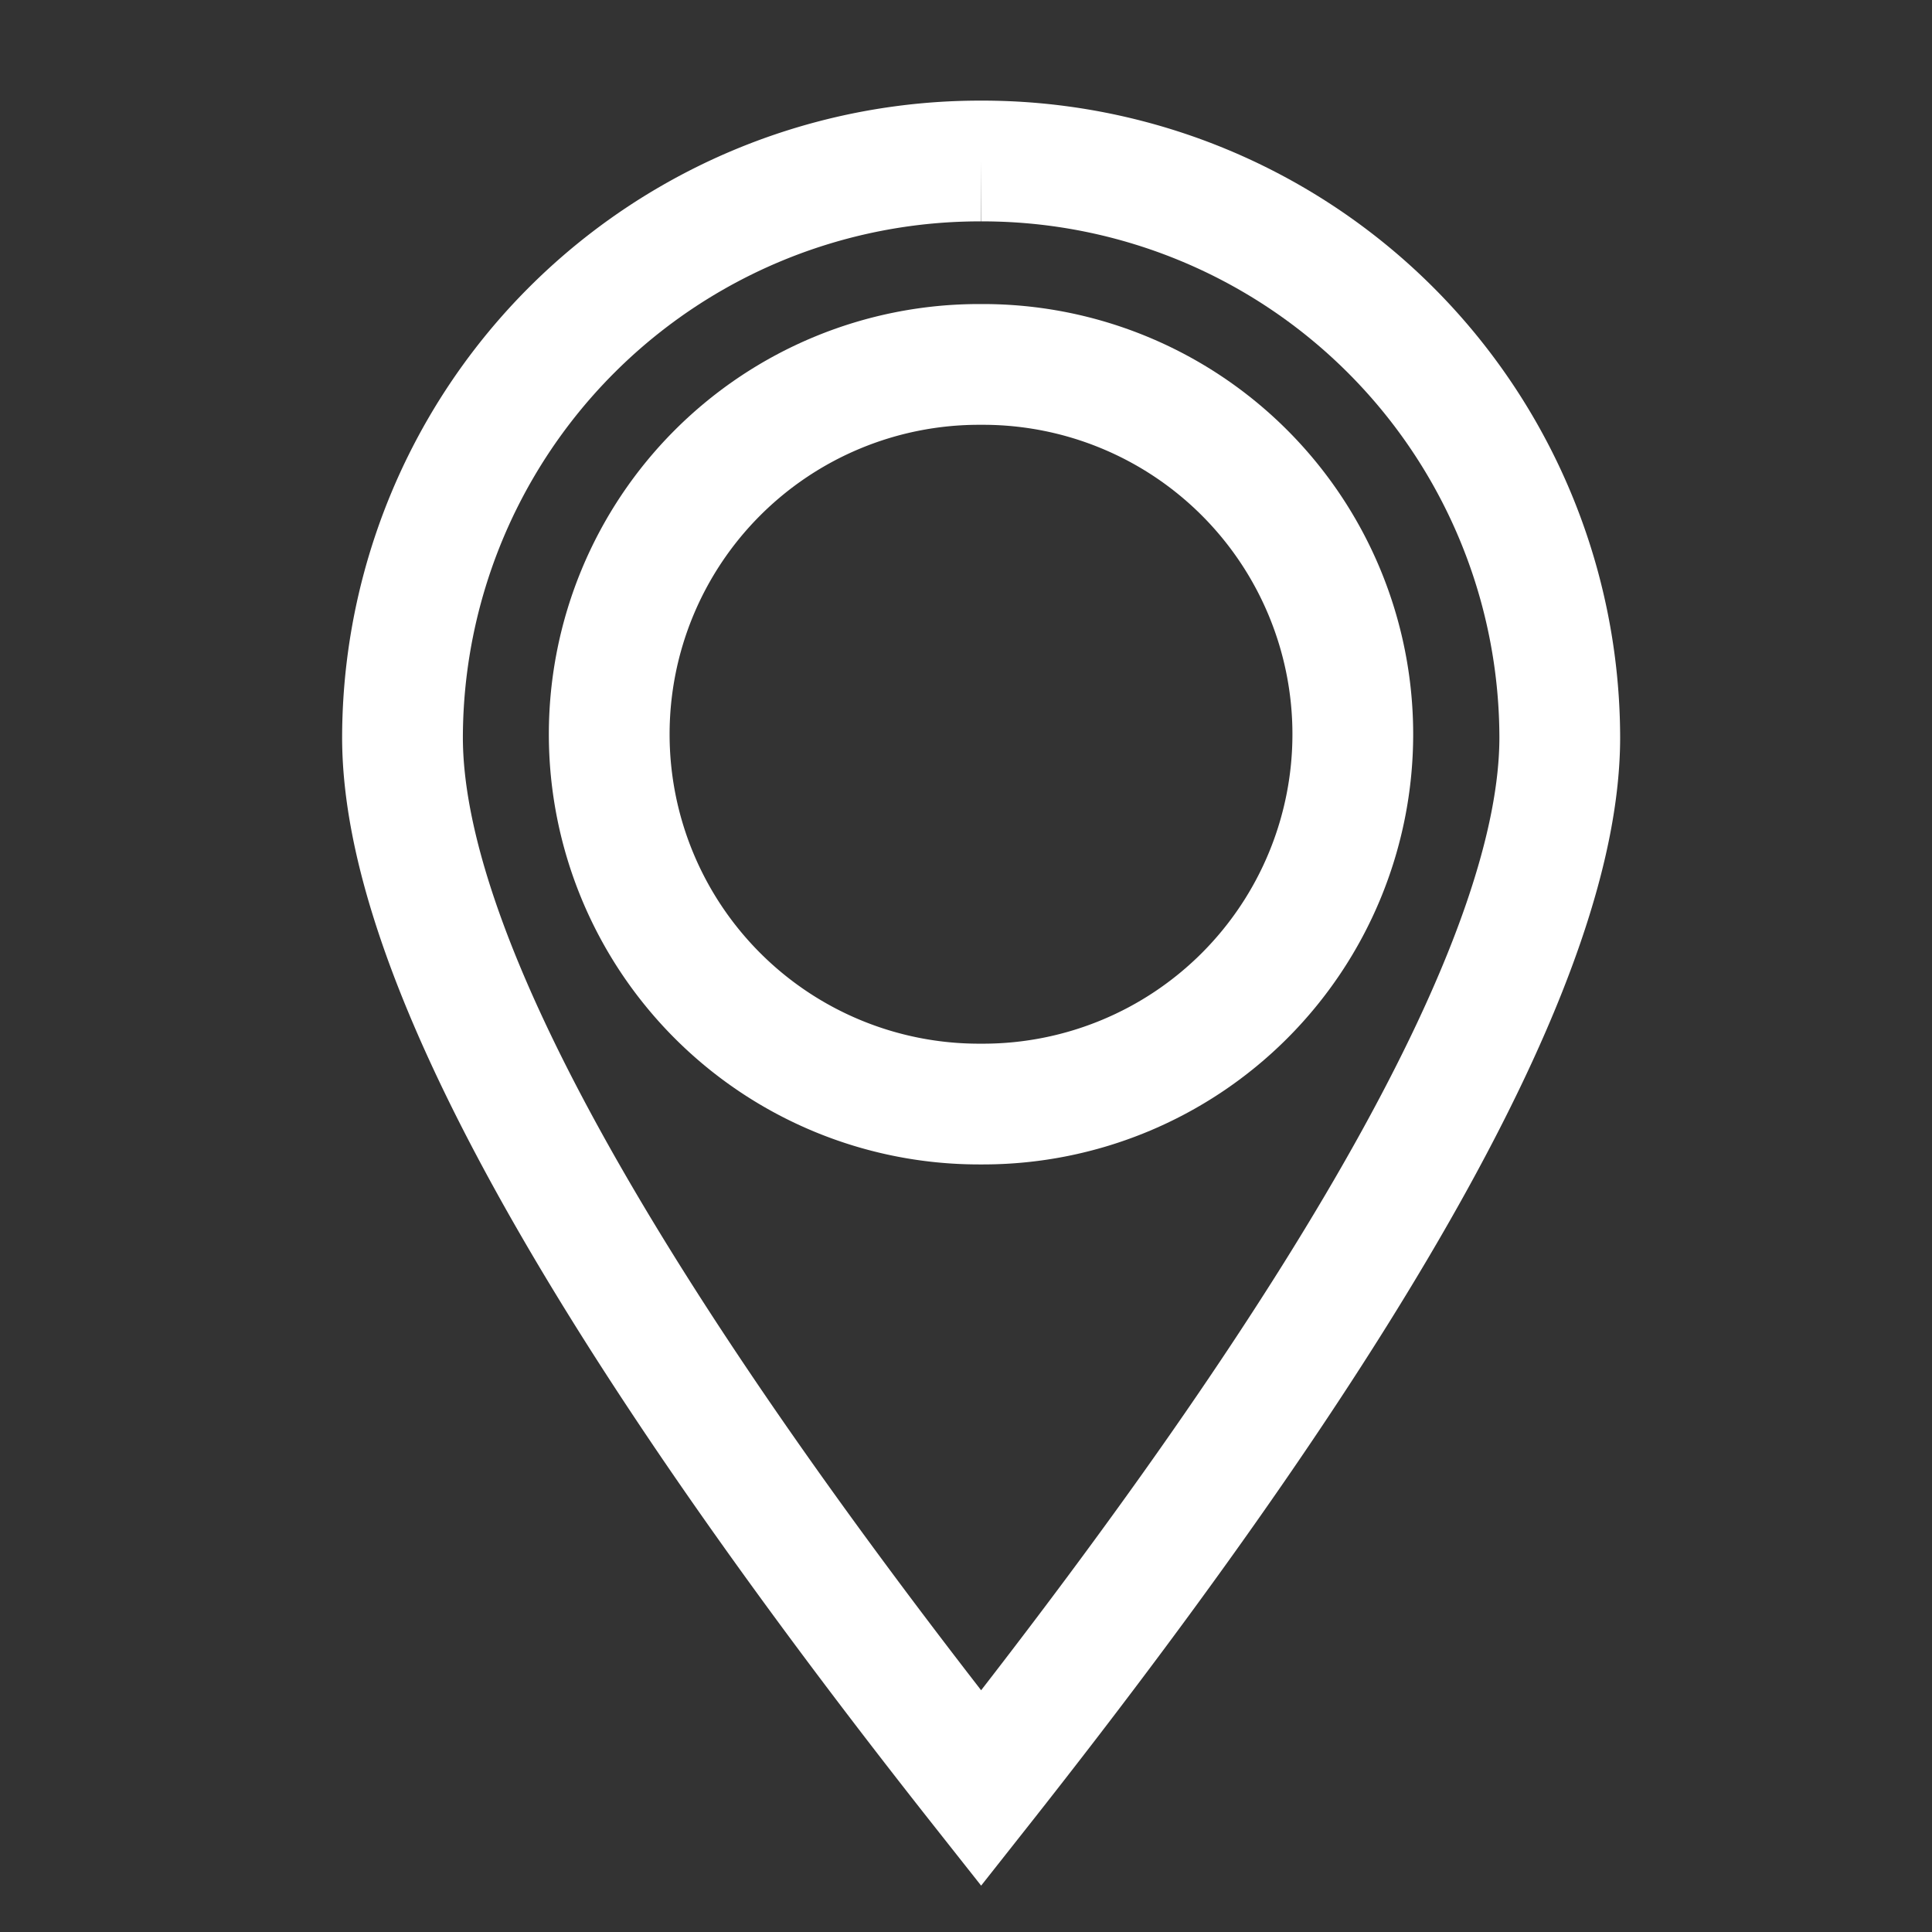 <svg xmlns="http://www.w3.org/2000/svg" width="24" height="24" viewBox="0 0 24 24">
    <rect x="0" y="0" width="24" height="24" fill="#333333" stroke="none"/>
    <defs>
        <clipPath id="a">
            <path data-name="사각형 215" style="fill:none" d="M0 0h24v24H0z"/>
        </clipPath>
    </defs>
    <g data-name="그룹 289" style="clip-path:url(#a)">
        <g data-name="그룹 330">
            <path data-name="패스 82" d="M7.188 0a7.173 7.173 0 0 1 7.188 7.159q0 3.954-7.188 13.055Q0 11.114 0 7.159A7.173 7.173 0 0 1 7.188 0" transform="translate(5 2)" style="fill-rule:evenodd;stroke:#fff;stroke-width:1.5px;fill:none"/>
            <path data-name="패스 83" d="M10.644 6h.049a4.594 4.594 0 1 1 0 9.188h-.049a4.594 4.594 0 1 1 0-9.188" transform="translate(1.518 -1.473)" style="stroke:#fff;stroke-width:1.5px;fill:none"/>
        </g>
    </g>
</svg>
